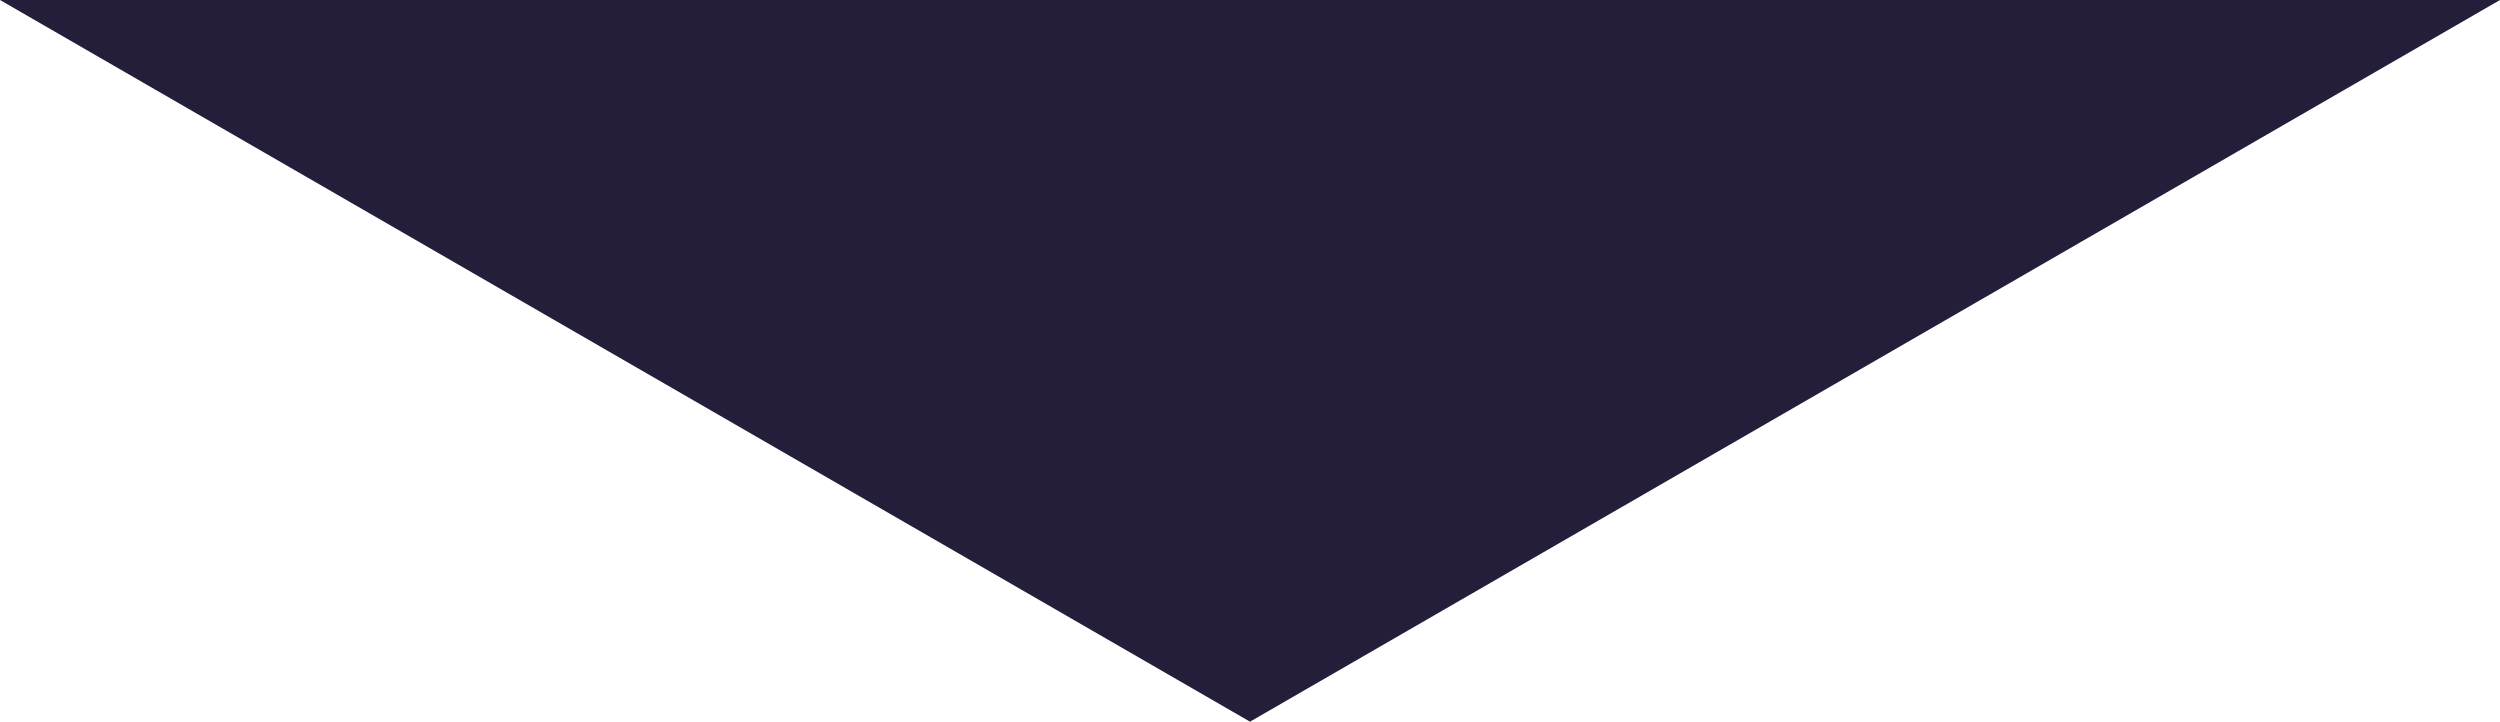 <svg xmlns="http://www.w3.org/2000/svg" viewBox="0 0 1399.92 404.12"><defs><style>.cls-1{fill:#251e3b;}</style></defs><title>footerTriangle</title><g id="Layer_2" data-name="Layer 2"><g id="Carousel"><polygon class="cls-1" points="0 0 699.96 404.12 1399.92 0 0 0"/></g></g></svg>